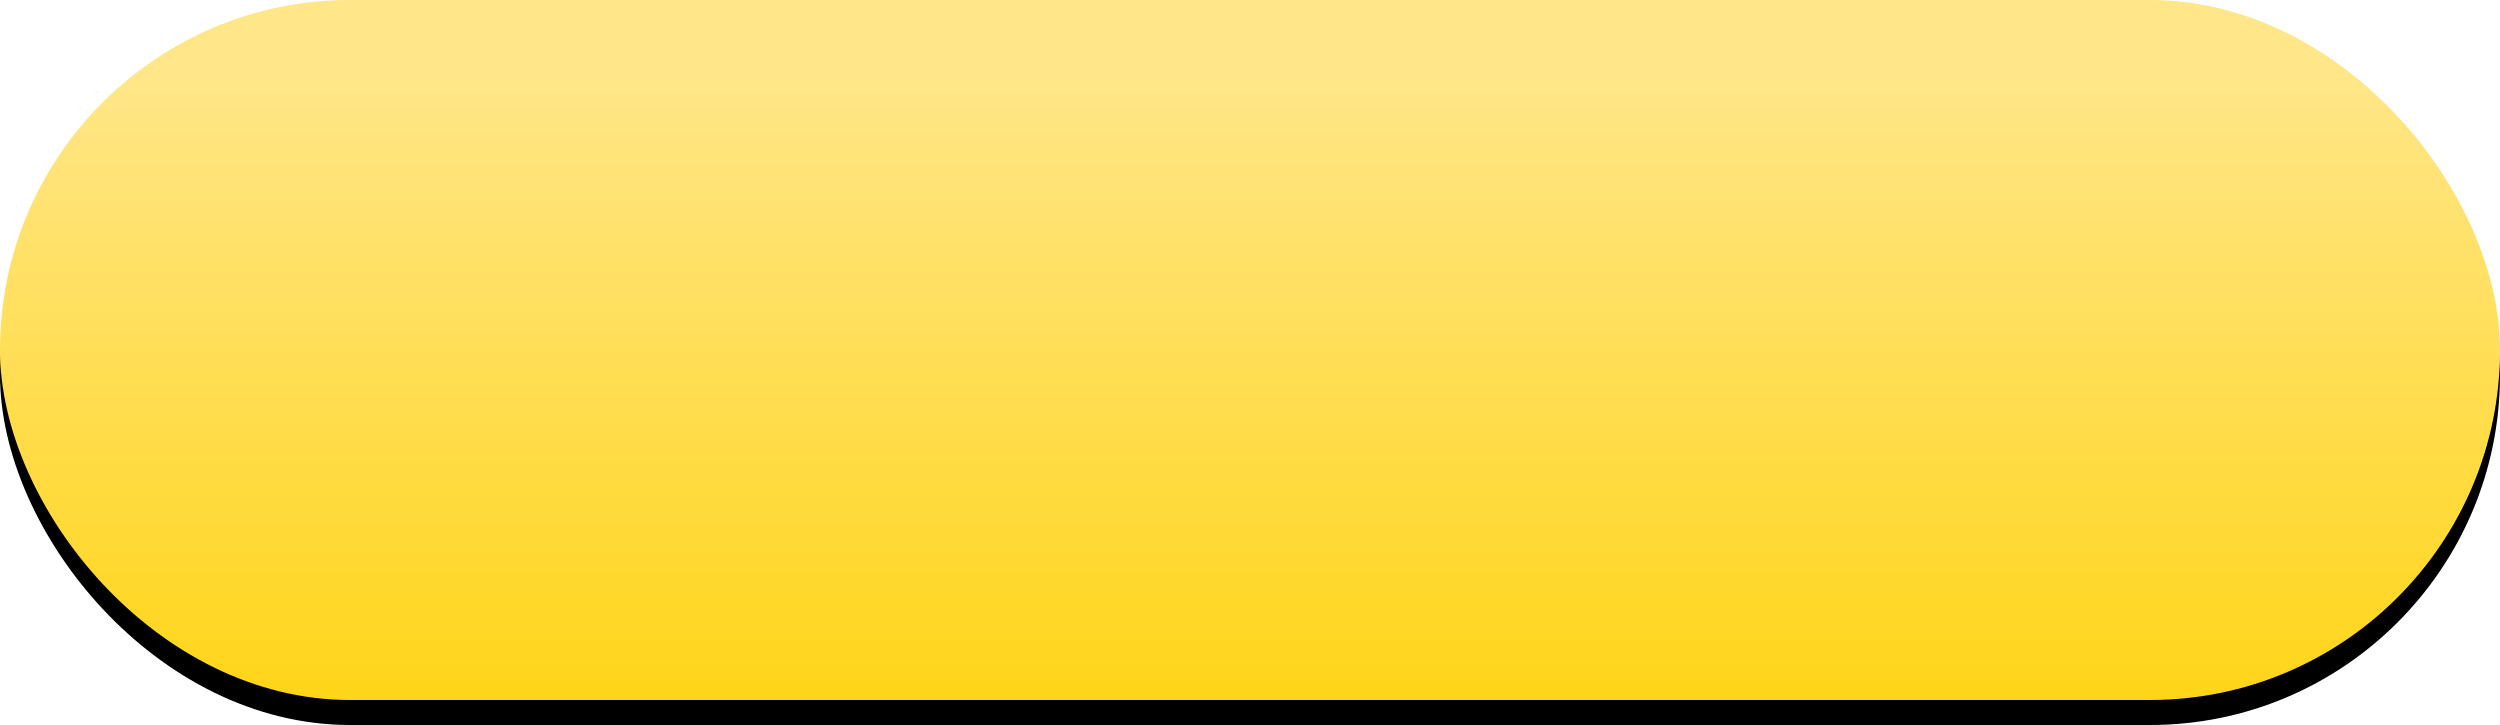 <?xml version="1.0" encoding="UTF-8"?>
<svg width="100px" height="29px" viewBox="0 0 100 29" version="1.1" xmlns="http://www.w3.org/2000/svg" xmlns:xlink="http://www.w3.org/1999/xlink">
    <!-- Generator: Sketch 59 (86127) - https://sketch.com -->
    <title>矩形 2</title>
    <desc>Created with Sketch.</desc>
    <defs>
        <linearGradient x1="44.044%" y1="100%" x2="44.044%" y2="10.293%" id="linearGradient-1">
            <stop stop-color="#FFD519" offset="0%"></stop>
            <stop stop-color="#FFE689" offset="100%"></stop>
        </linearGradient>
        <rect id="path-2" x="0" y="0" width="100" height="28" rx="14"></rect>
        <filter x="-0.5%" y="-1.8%" width="101.0%" height="107.1%" filterUnits="objectBoundingBox" id="filter-3">
            <feOffset dx="0" dy="1" in="SourceAlpha" result="shadowOffsetOuter1"></feOffset>
            <feColorMatrix values="0 0 0 0 1   0 0 0 0 0.667   0 0 0 0 0.075  0 0 0 1 0" type="matrix" in="shadowOffsetOuter1"></feColorMatrix>
        </filter>
    </defs>
    <g id="页面-1" stroke="none" stroke-width="1" fill="none" fill-rule="evenodd">
        <g id="激励挖矿-总收益备份-2" transform="translate(-710, -416)">
            <g id="矩形-2" transform="translate(710, 416)">
                <g id="矩形">
                    <use fill="black" fill-opacity="1" filter="url(#filter-3)" xlink:href="#path-2"></use>
                    <use fill="url(#linearGradient-1)" fill-rule="evenodd" xlink:href="#path-2"></use>
                </g>
            </g>
        </g>
    </g>
</svg>